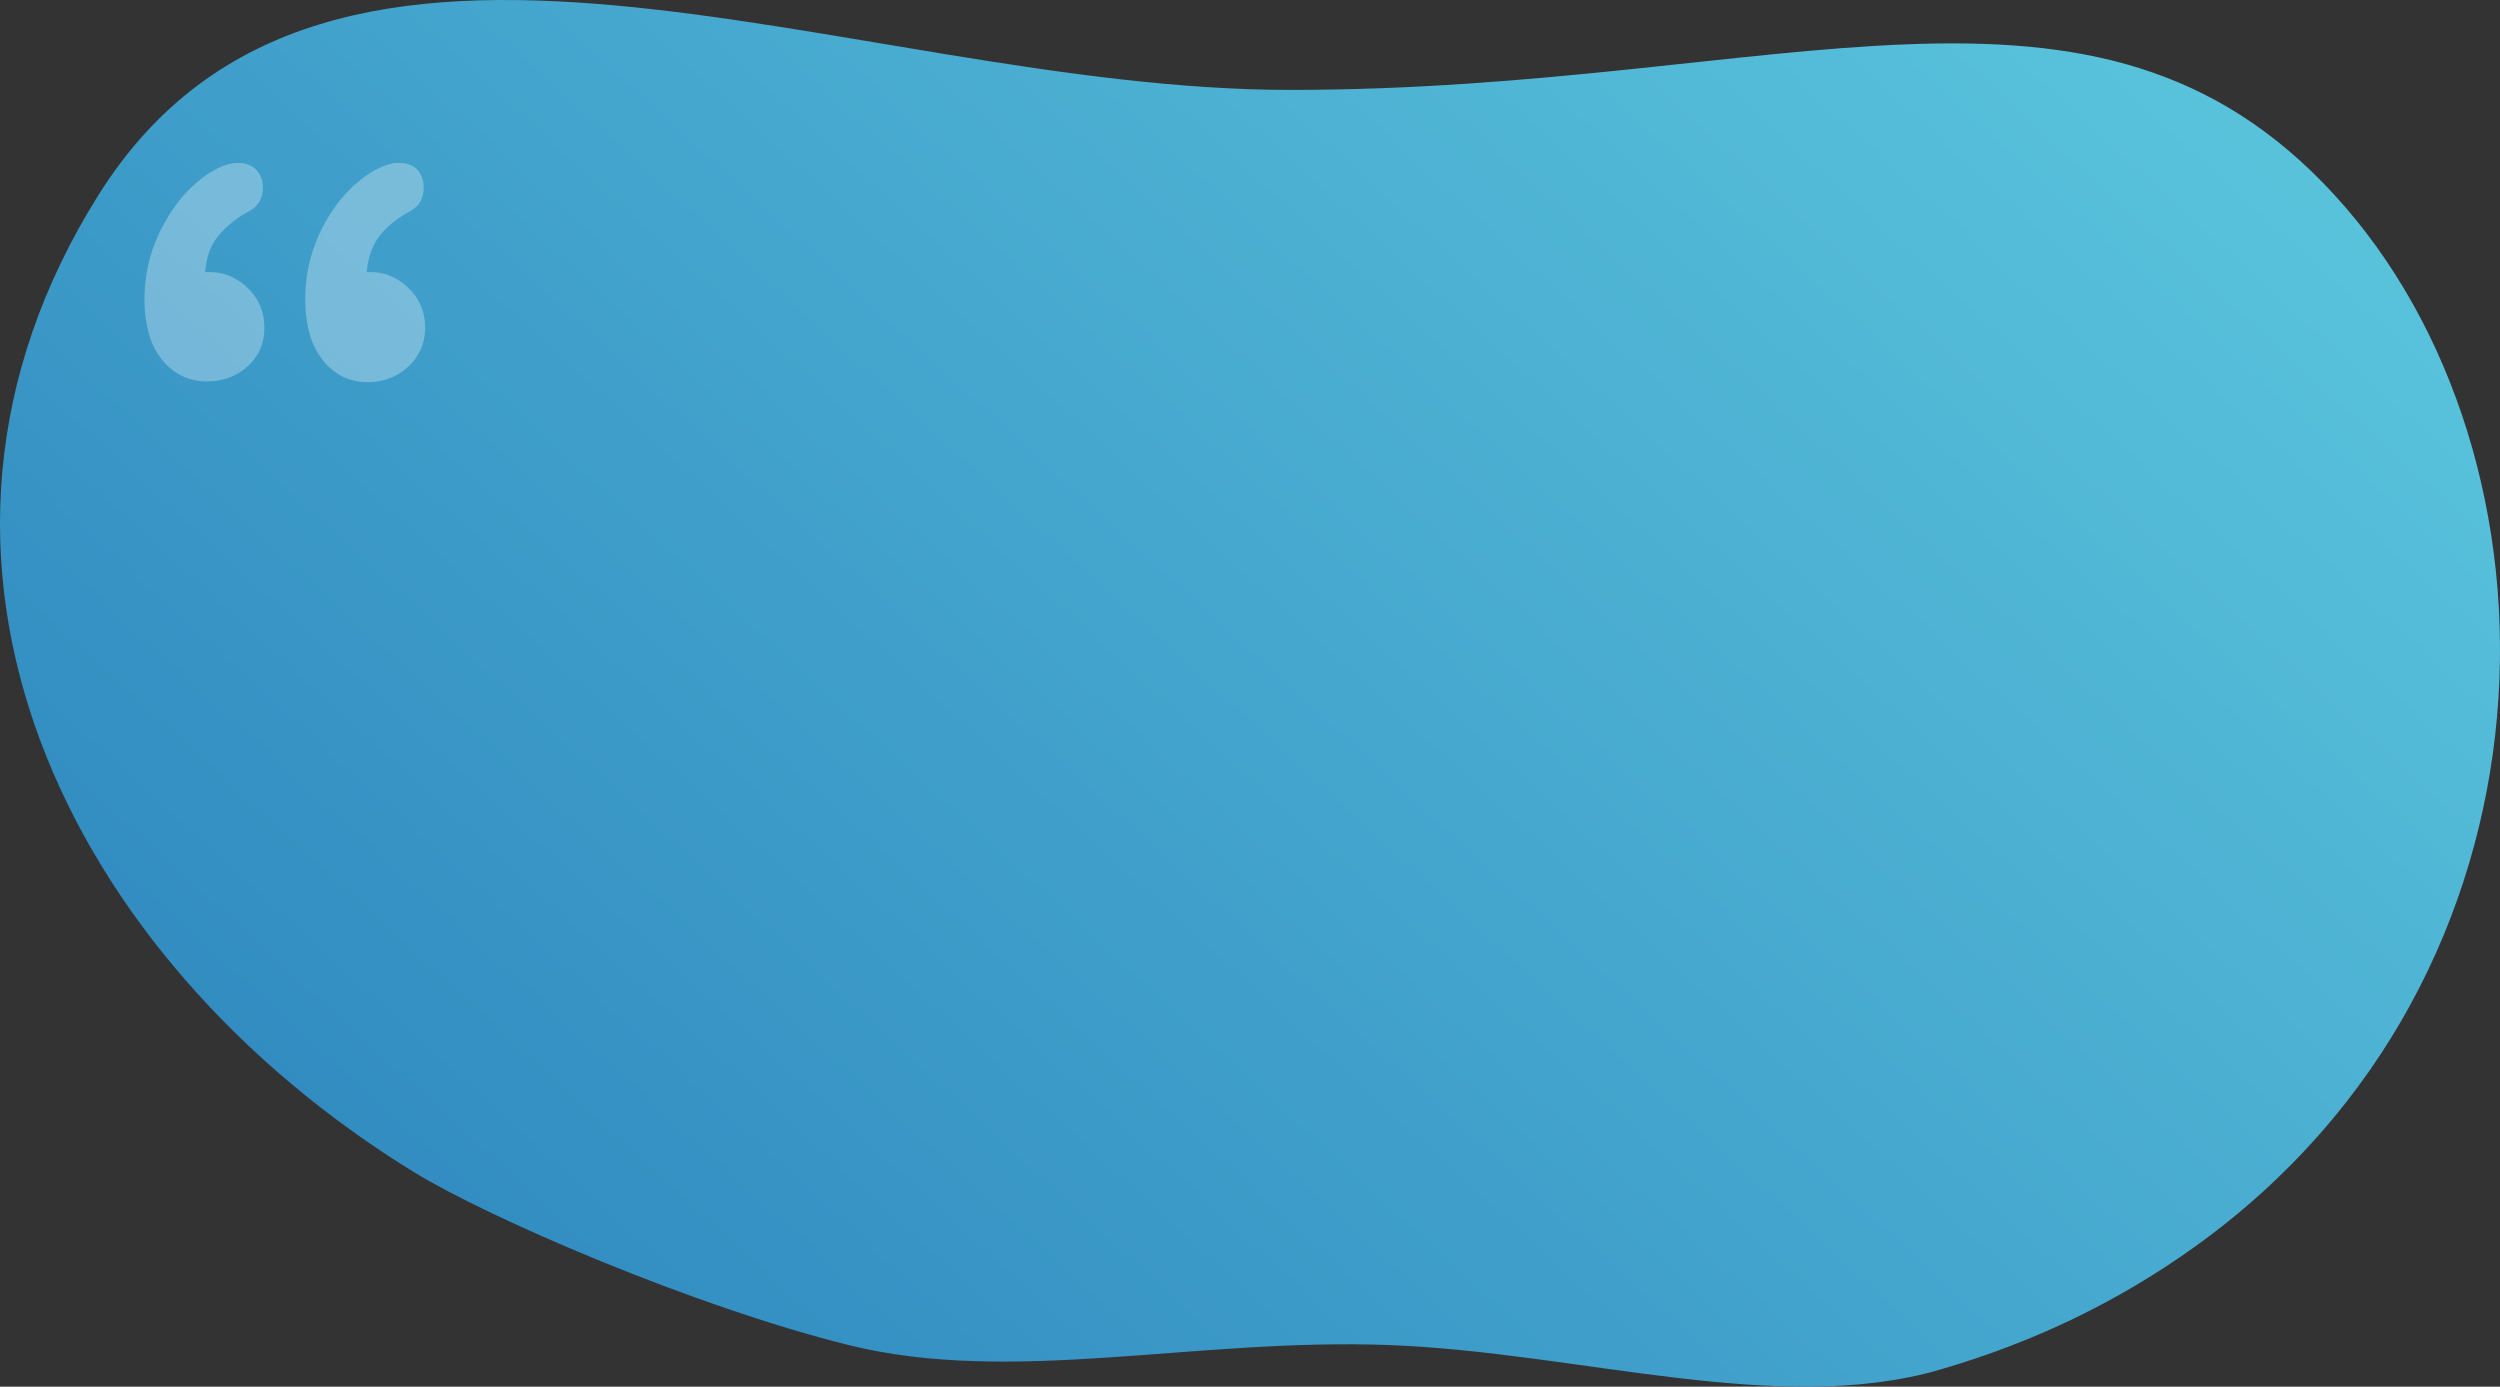<svg xmlns="http://www.w3.org/2000/svg" viewBox="0 0 1194.101 662.325"><rect x="0" y="0" width="1194.101" height="662.325" fill="#333333" stroke="none"/><defs><linearGradient id="a" x1=".939" y1=".048" x2=".016" y2=".69" gradientUnits="objectBoundingBox"><stop offset="0" stop-color="#5ecadf"/><stop offset="1" stop-color="#328cc1"/></linearGradient></defs><g data-name="Group 2"><path d="M197.4 559.668c36.047 22.186 134.43 64.562 208.005 82.8 78.309 19.406 165.749-3.579 258.528 0 90.168 3.478 185.676 34.123 262.583 11.754 46.425-13.5 86.435-33.358 121.853-58.754 181.316-130.005 181.316-377.478 66.616-502.409S851.91 42.944 616.3 42.944c-210.892 0-459.635-124.33-569.212 50.111S32.182 457.983 197.4 559.668z" fill="url(#a)"/><path data-name="“" d="M175.472 182.512a26.443 26.443 0 0 1-11.777-2.617 28.191 28.191 0 0 1-9.509-7.852 35.624 35.624 0 0 1-6.281-12.518 60.525 60.525 0 0 1-2.094-16.619 77 77 0 0 1 1.09-13.042 70.12 70.12 0 0 1 3.272-12.257 76 76 0 0 1 11.254-20.677 61.848 61.848 0 0 1 14.831-13.958c5.267-3.415 10.051-5.147 14.22-5.147 3.821 0 6.785 1.086 8.811 3.228a12.1 12.1 0 0 1 3.053 8.636 12.958 12.958 0 0 1-1.7 6.761 12.352 12.352 0 0 1-5.1 4.58c-6.368 3.589-11.24 7.611-14.482 11.952s-5.238 10.065-5.933 17.012h2.269a23.5 23.5 0 0 1 9.312 1.9 28.486 28.486 0 0 1 8.4 5.692 25.367 25.367 0 0 1 5.954 8.528 26.759 26.759 0 0 1 1.978 10.401 25.506 25.506 0 0 1-1.985 10.12 25.231 25.231 0 0 1-5.954 8.375 26.851 26.851 0 0 1-8.877 5.627 30.019 30.019 0 0 1-10.752 1.875zm-76.771-.348a26.663 26.663 0 0 1-11.668-2.552 28.548 28.548 0 0 1-9.531-7.655 34.16 34.16 0 0 1-6.347-12.367 60.06 60.06 0 0 1-2.115-16.684 75.027 75.027 0 0 1 1.854-16.728 71.946 71.946 0 0 1 5.561-15.638 82.737 82.737 0 0 1 8.244-13.522 61.612 61.612 0 0 1 9.9-10.382 48.251 48.251 0 0 1 10.141-6.611 21.593 21.593 0 0 1 8.967-2.2c3.7 0 6.64 1.115 8.724 3.315a11.98 11.98 0 0 1 3.14 8.55 12.783 12.783 0 0 1-1.7 6.674 12.936 12.936 0 0 1-5.1 4.667 47.717 47.717 0 0 0-14.661 11.864c-3.589 4.515-5.643 10.268-6.107 17.1h2.443a24.033 24.033 0 0 1 9.443 1.9 28.3 28.3 0 0 1 8.44 5.692 25.367 25.367 0 0 1 5.954 8.528 26.759 26.759 0 0 1 1.985 10.4 25.575 25.575 0 0 1-1.985 10.186 23.972 23.972 0 0 1-5.953 8.224 27 27 0 0 1-8.877 5.431 30.987 30.987 0 0 1-10.752 1.808z" fill="#fff" opacity=".3"/></g></svg>